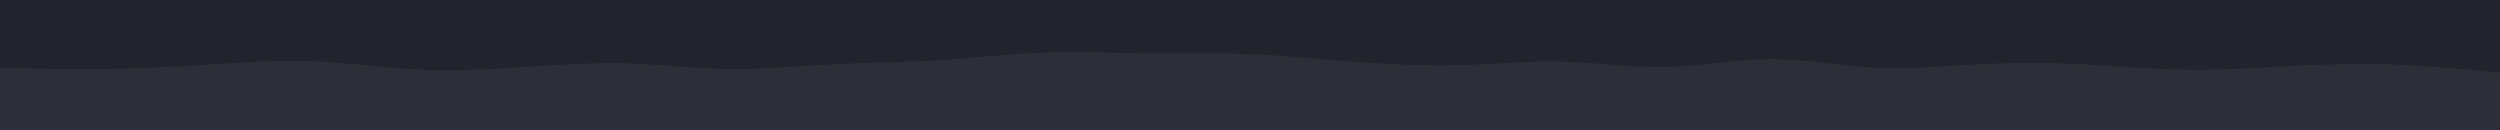 <svg xmlns="http://www.w3.org/2000/svg" xmlns:xlink="http://www.w3.org/1999/xlink" id="visual" viewBox="0 0 960 50" width="960" height="50" version="1.1"><rect x="0" y="0" width="960" height="50" fill="#2E2E38"/><path d="M0 26L6.7 26.2C13.3 26.3 26.7 26.7 40 26.5C53.3 26.3 66.7 25.7 80 24.8C93.3 24 106.7 23 120 23.5C133.3 24 146.7 26 160 26.7C173.3 27.3 186.7 26.7 200 25.8C213.3 25 226.7 24 240 24.3C253.3 24.7 266.7 26.3 280 26.5C293.3 26.7 306.7 25.3 320 24.7C333.3 24 346.7 24 360 23.2C373.3 22.3 386.7 20.7 400 20.2C413.3 19.7 426.7 20.3 440 20.5C453.3 20.7 466.7 20.3 480 20.8C493.3 21.3 506.7 22.7 520 23.7C533.3 24.7 546.7 25.3 560 25C573.3 24.7 586.7 23.3 600 23.7C613.3 24 626.7 26 640 25.7C653.3 25.3 666.7 22.7 680 22.7C693.3 22.7 706.7 25.3 720 26C733.3 26.7 746.7 25.3 760 24.7C773.3 24 786.7 24 800 24.7C813.3 25.3 826.7 26.7 840 26.8C853.3 27 866.7 26 880 25.3C893.3 24.7 906.7 24.3 920 24.8C933.3 25.3 946.7 26.7 953.3 27.3L960 28L960 0L953.3 0C946.7 0 933.3 0 920 0C906.7 0 893.3 0 880 0C866.7 0 853.3 0 840 0C826.7 0 813.3 0 800 0C786.7 0 773.3 0 760 0C746.7 0 733.3 0 720 0C706.7 0 693.3 0 680 0C666.7 0 653.3 0 640 0C626.7 0 613.3 0 600 0C586.7 0 573.3 0 560 0C546.7 0 533.3 0 520 0C506.7 0 493.3 0 480 0C466.7 0 453.3 0 440 0C426.7 0 413.3 0 400 0C386.7 0 373.3 0 360 0C346.7 0 333.3 0 320 0C306.7 0 293.3 0 280 0C266.7 0 253.3 0 240 0C226.7 0 213.3 0 200 0C186.7 0 173.3 0 160 0C146.7 0 133.3 0 120 0C106.7 0 93.3 0 80 0C66.7 0 53.3 0 40 0C26.7 0 13.3 0 6.7 0L0 0Z" fill="#23232E" stroke-linecap="round" stroke-linejoin="miter"/></svg>